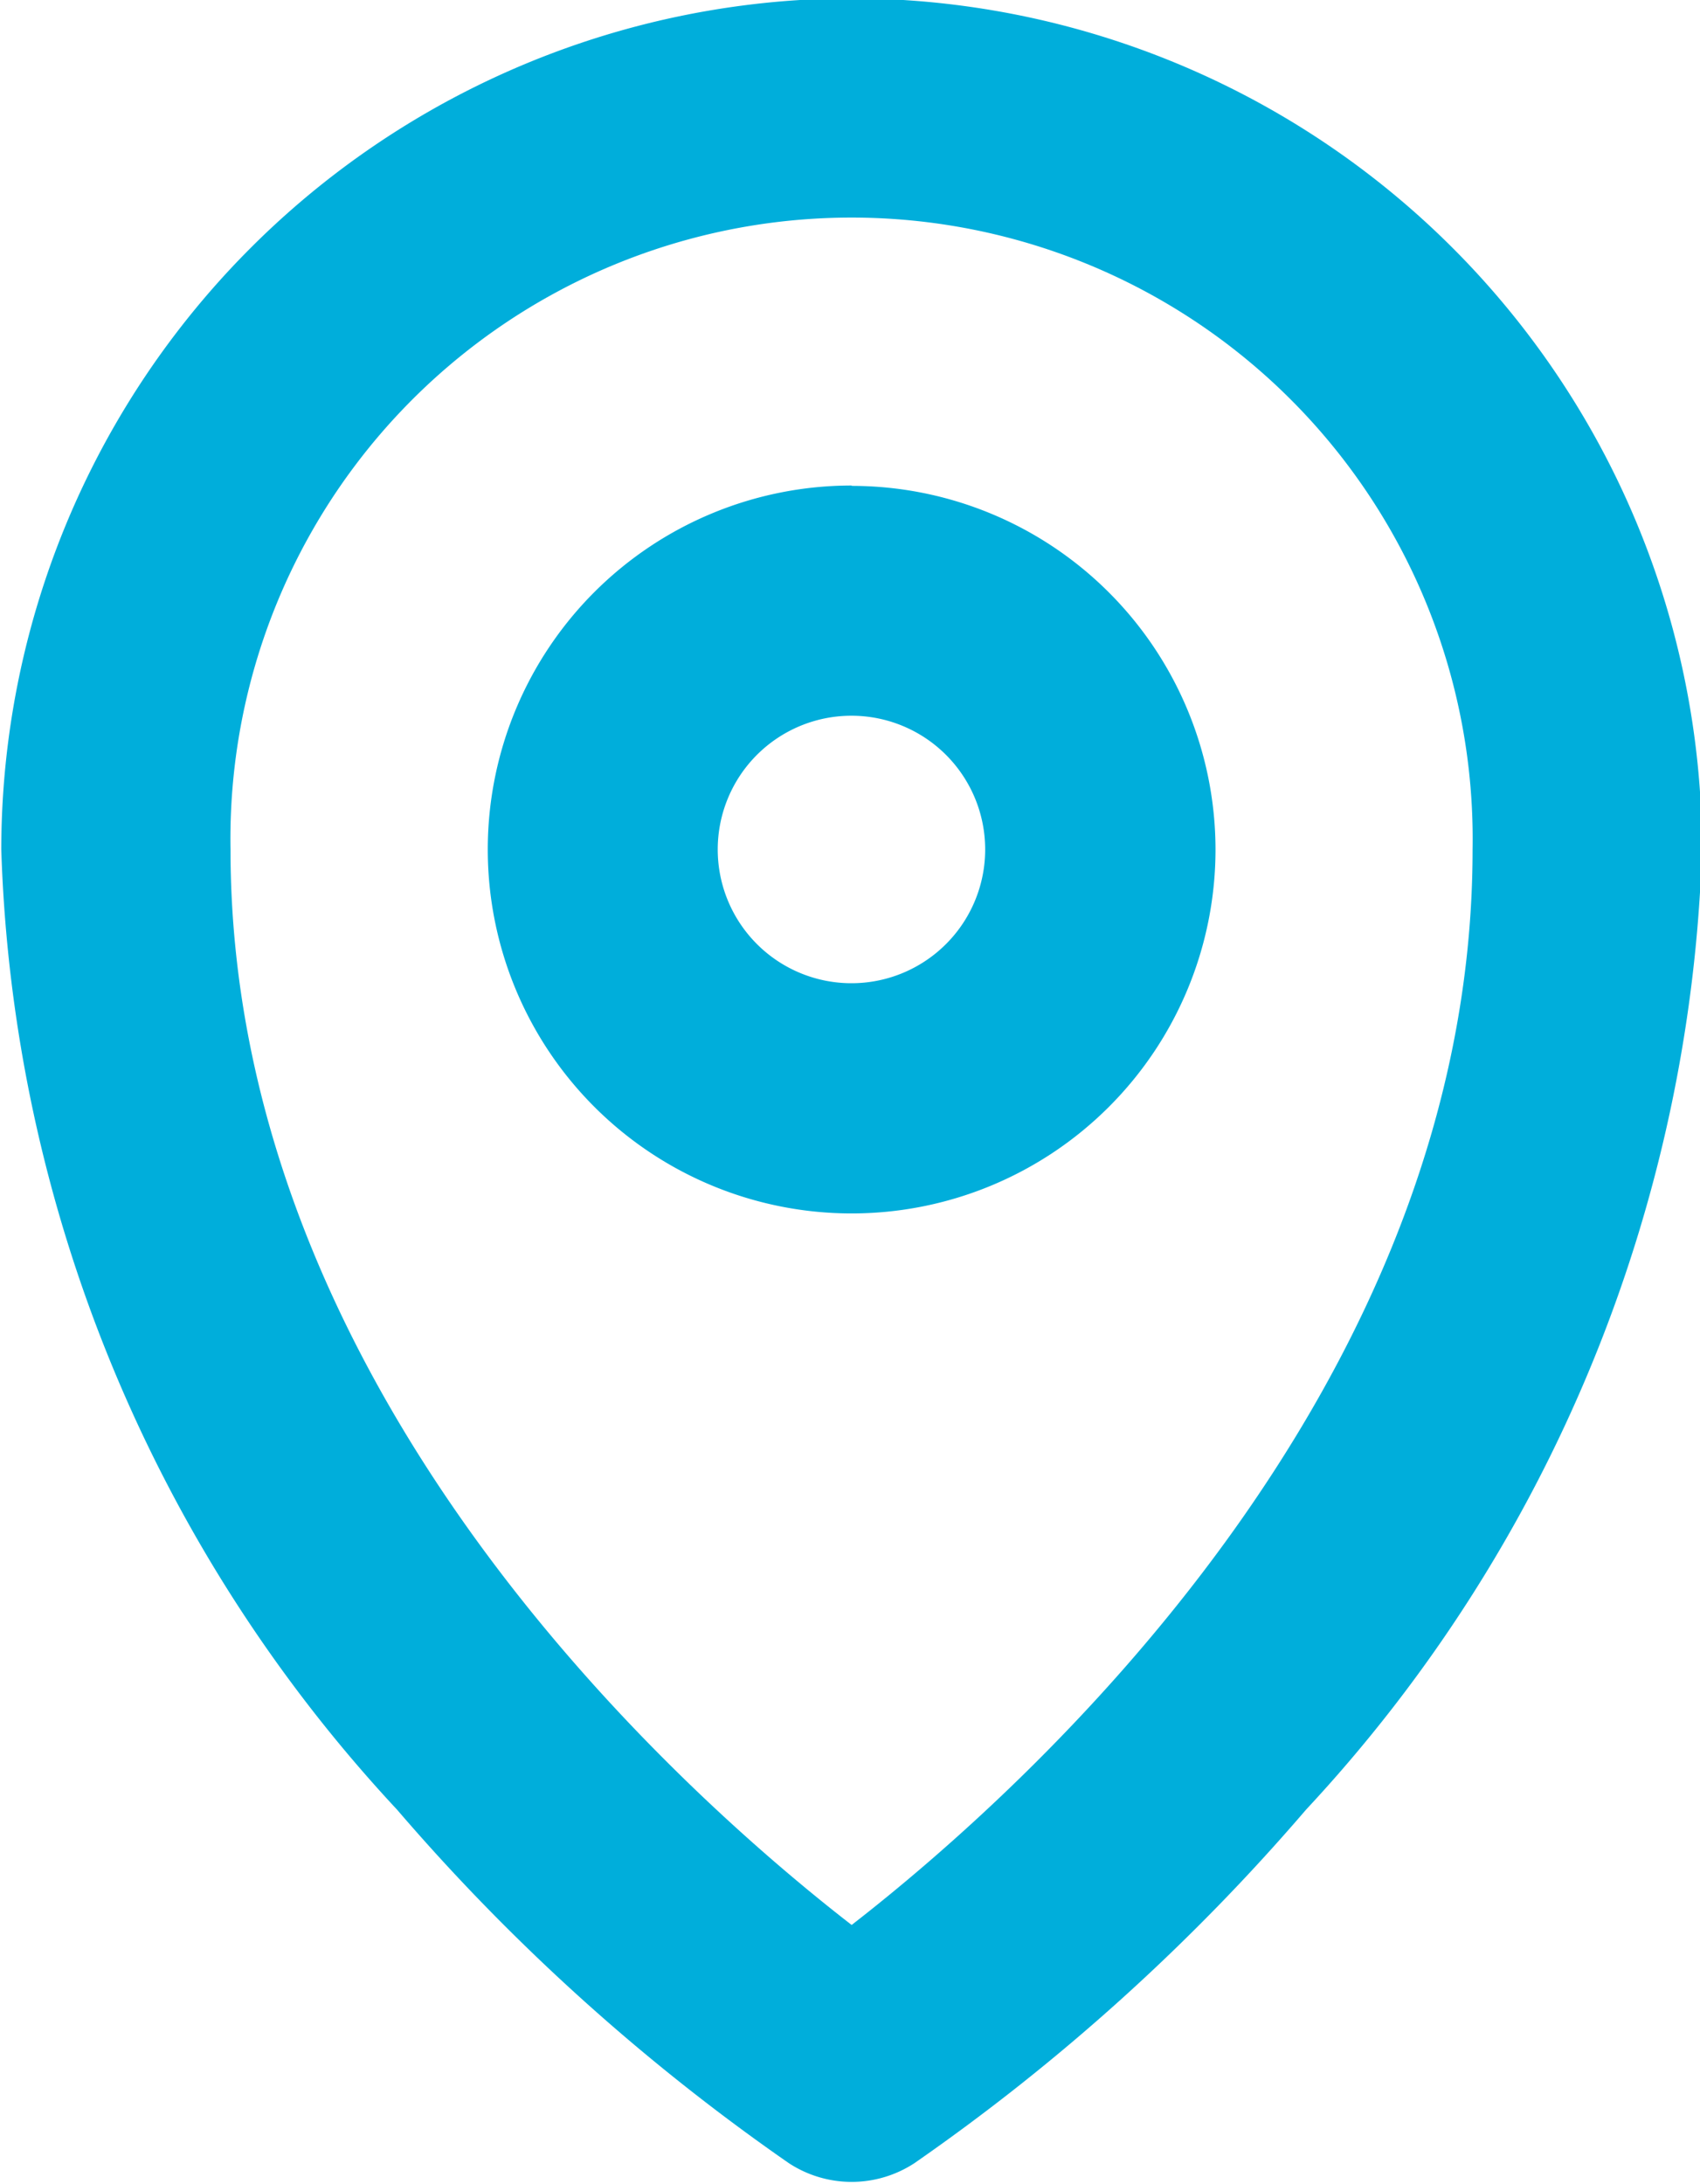 <svg xmlns="http://www.w3.org/2000/svg" width="9.344" height="12" viewBox="0 0 9.344 12">
  <defs>
    <style>
      .cls-1 {
        fill: #00aedb;
        fill-rule: evenodd;
      }
    </style>
  </defs>
  <path id="map_icon" data-name="map icon" class="cls-1" d="M659.65,20.647a4.681,4.681,0,0,0-4.674,4.677,8.114,8.114,0,0,0,2.175,5.276,11.419,11.419,0,0,0,2.154,1.943,0.63,0.63,0,0,0,.69,0,11.4,11.4,0,0,0,2.153-1.943,8.116,8.116,0,0,0,2.176-5.277A4.681,4.681,0,0,0,659.65,20.647Zm3.413,4.677c0,2.967-2.453,5.165-3.413,5.91-0.96-.744-3.414-2.942-3.414-5.91A3.414,3.414,0,1,1,663.063,25.324Zm-3.413-2a2,2,0,1,0,2,2A2,2,0,0,0,659.65,23.326Zm0.734,2a0.735,0.735,0,1,1-.734-0.735A0.735,0.735,0,0,1,660.384,25.323Z" transform="translate(-654.969 -20.656)"/>
</svg>
